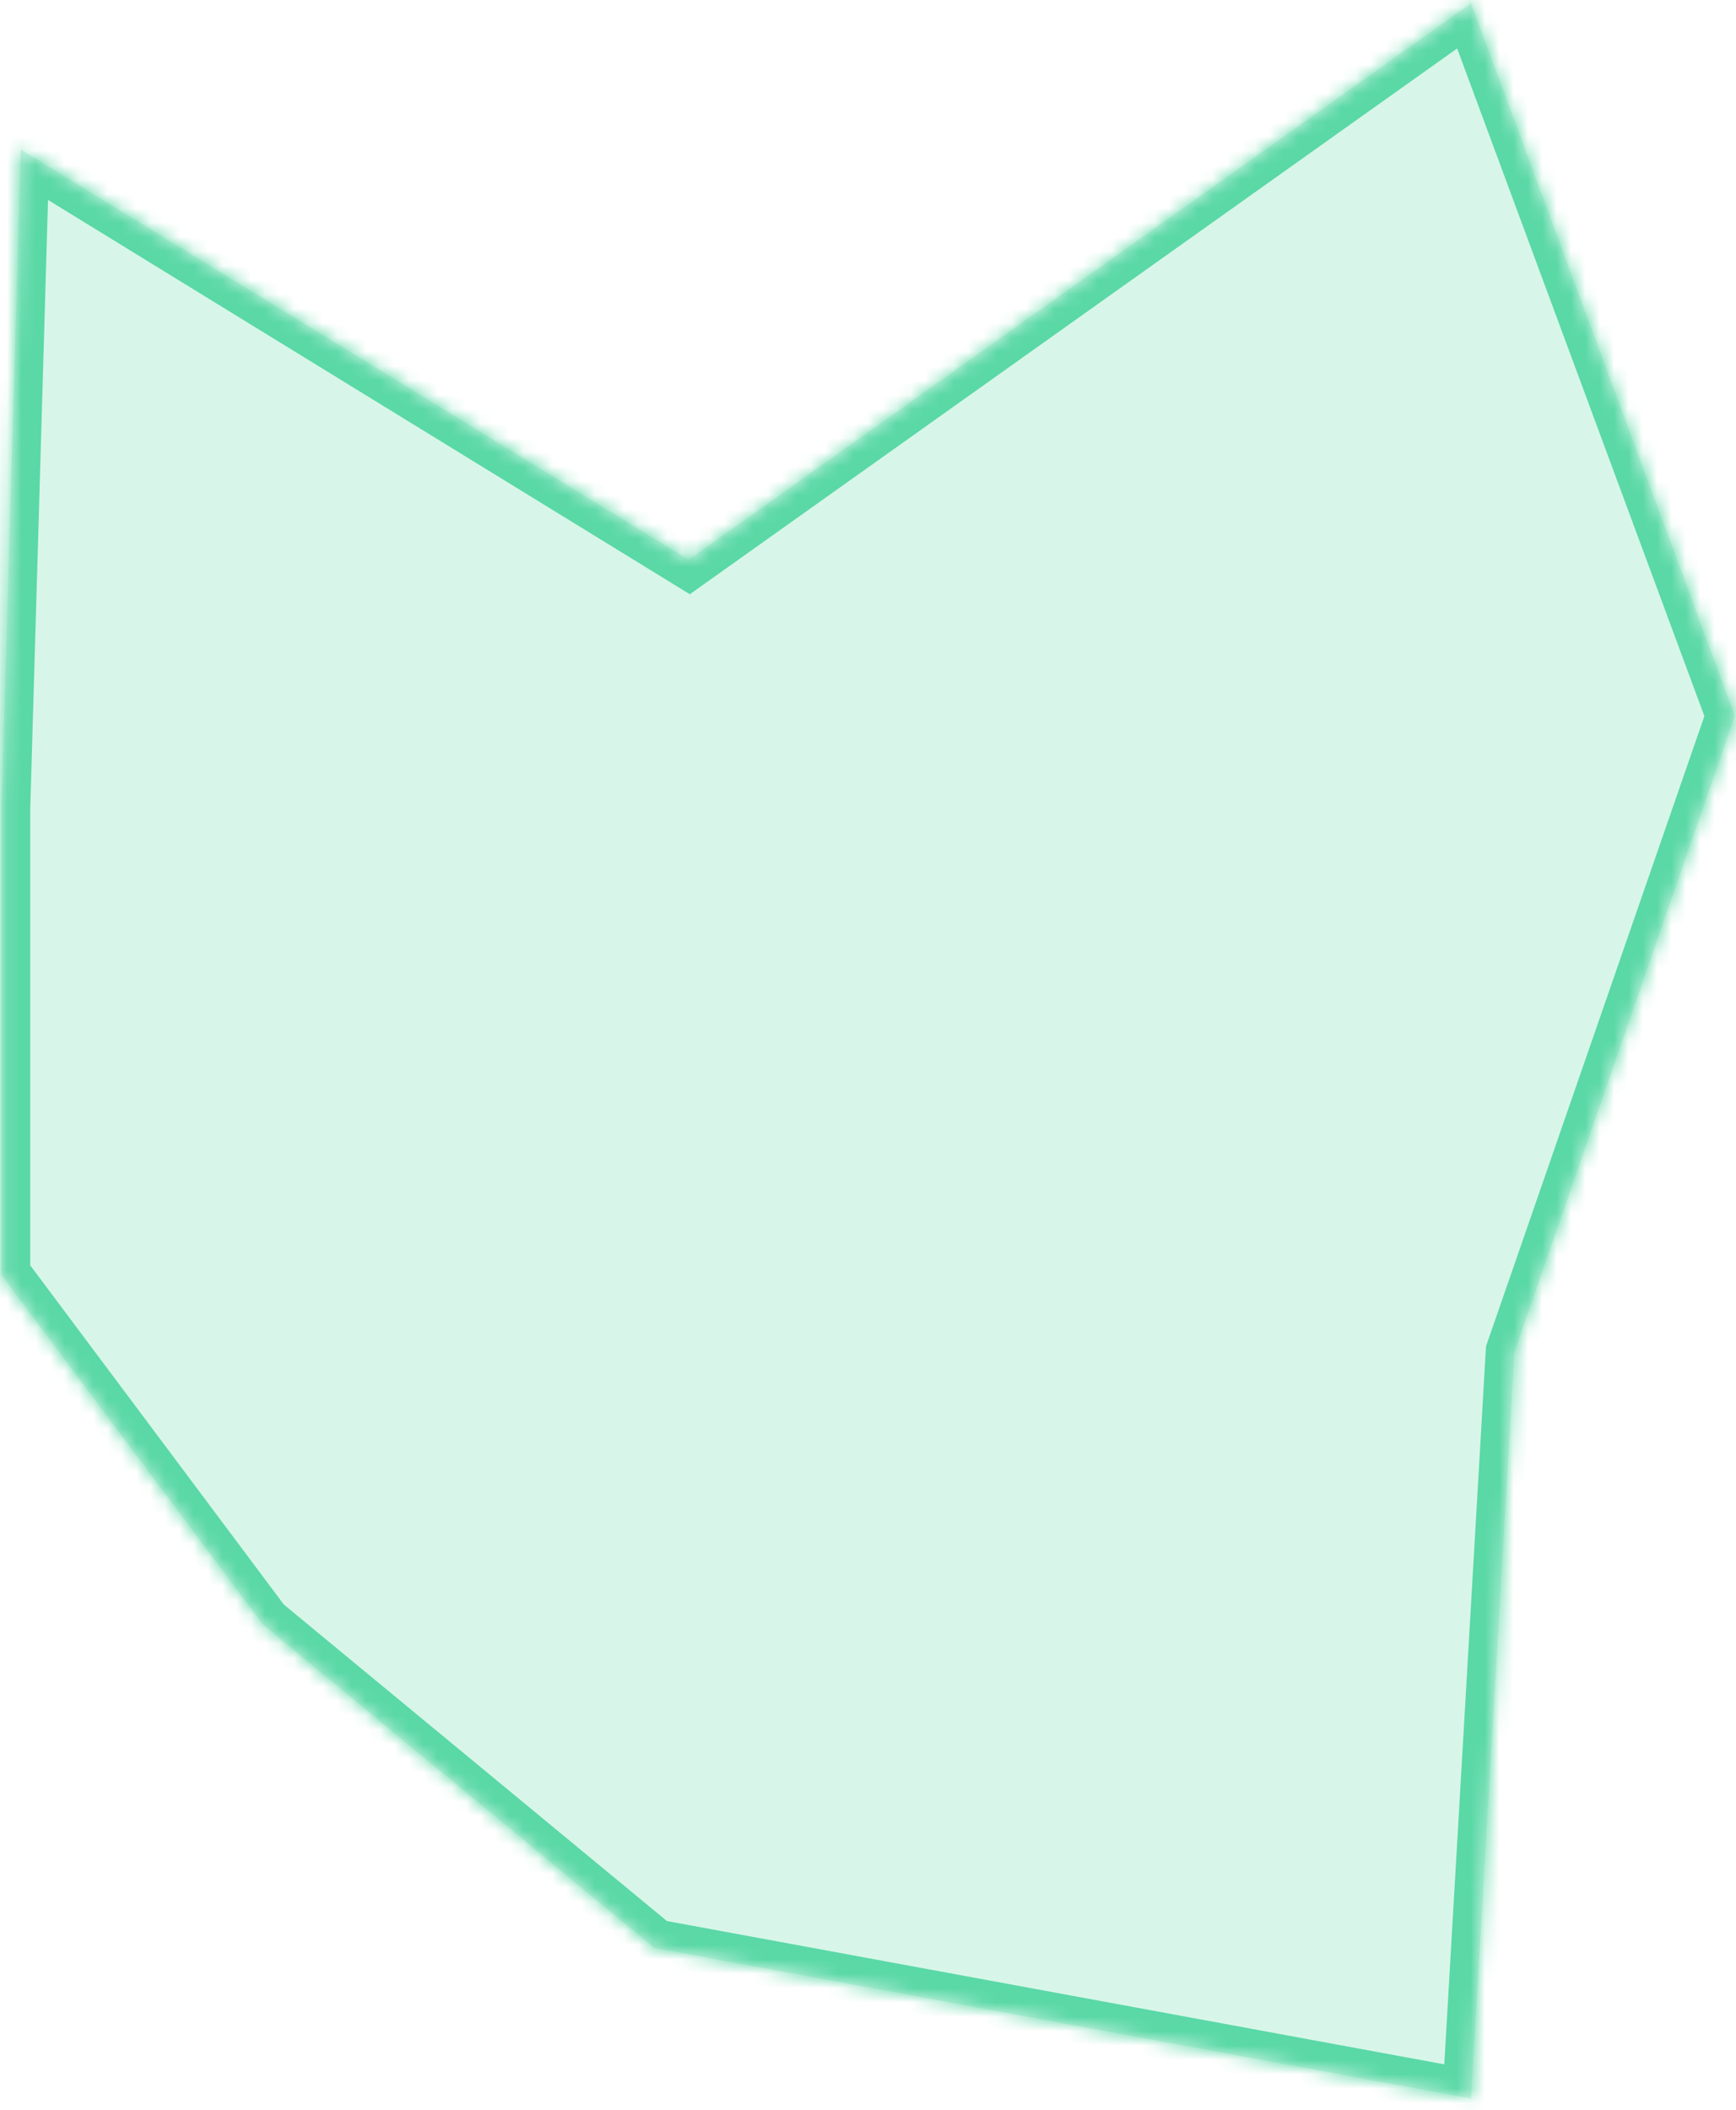 ﻿<?xml version="1.0" encoding="utf-8"?>
<svg version="1.1" xmlns:xlink="http://www.w3.org/1999/xlink" width="121px" height="147px" xmlns="http://www.w3.org/2000/svg">
  <defs>
    <mask fill="white" id="clip603">
      <path d="M 0.108 56.349  C 0.108 56.349  1.449 10.417  1.449 10.417  C 1.449 10.417  48 39  48 39  C 48 39  102.533 0.232  102.533 0.232  C 102.533 0.232  120.921 49.867  120.921 49.867  C 120.921 49.867  105.557 94.18  105.557 94.18  C 105.557 94.18  102.533 146.188  102.533 146.188  C 102.533 146.188  45.614 135.701  45.614 135.701  C 45.614 135.701  18.328 113.172  18.328 113.172  C 18.328 113.172  0.108 88.815  0.108 88.815  C 0.108 88.815  0.108 56.349  0.108 56.349  Z " fill-rule="evenodd" />
    </mask>
  </defs>
  <g transform="matrix(1 0 0 1 -149 -473 )">
    <path d="M 0.108 56.349  C 0.108 56.349  1.449 10.417  1.449 10.417  C 1.449 10.417  48 39  48 39  C 48 39  102.533 0.232  102.533 0.232  C 102.533 0.232  120.921 49.867  120.921 49.867  C 120.921 49.867  105.557 94.18  105.557 94.18  C 105.557 94.18  102.533 146.188  102.533 146.188  C 102.533 146.188  45.614 135.701  45.614 135.701  C 45.614 135.701  18.328 113.172  18.328 113.172  C 18.328 113.172  0.108 88.815  0.108 88.815  C 0.108 88.815  0.108 56.349  0.108 56.349  Z " fill-rule="nonzero" fill="#61ddaa" stroke="none" fill-opacity="0.251" transform="matrix(1 0 0 1 149 473 )" />
    <path d="M 0.108 56.349  C 0.108 56.349  1.449 10.417  1.449 10.417  C 1.449 10.417  48 39  48 39  C 48 39  102.533 0.232  102.533 0.232  C 102.533 0.232  120.921 49.867  120.921 49.867  C 120.921 49.867  105.557 94.18  105.557 94.18  C 105.557 94.18  102.533 146.188  102.533 146.188  C 102.533 146.188  45.614 135.701  45.614 135.701  C 45.614 135.701  18.328 113.172  18.328 113.172  C 18.328 113.172  0.108 88.815  0.108 88.815  C 0.108 88.815  0.108 56.349  0.108 56.349  Z " stroke-width="4" stroke="#5ad8a6" fill="none" transform="matrix(1 0 0 1 149 473 )" mask="url(#clip603)" />
  </g>
</svg>